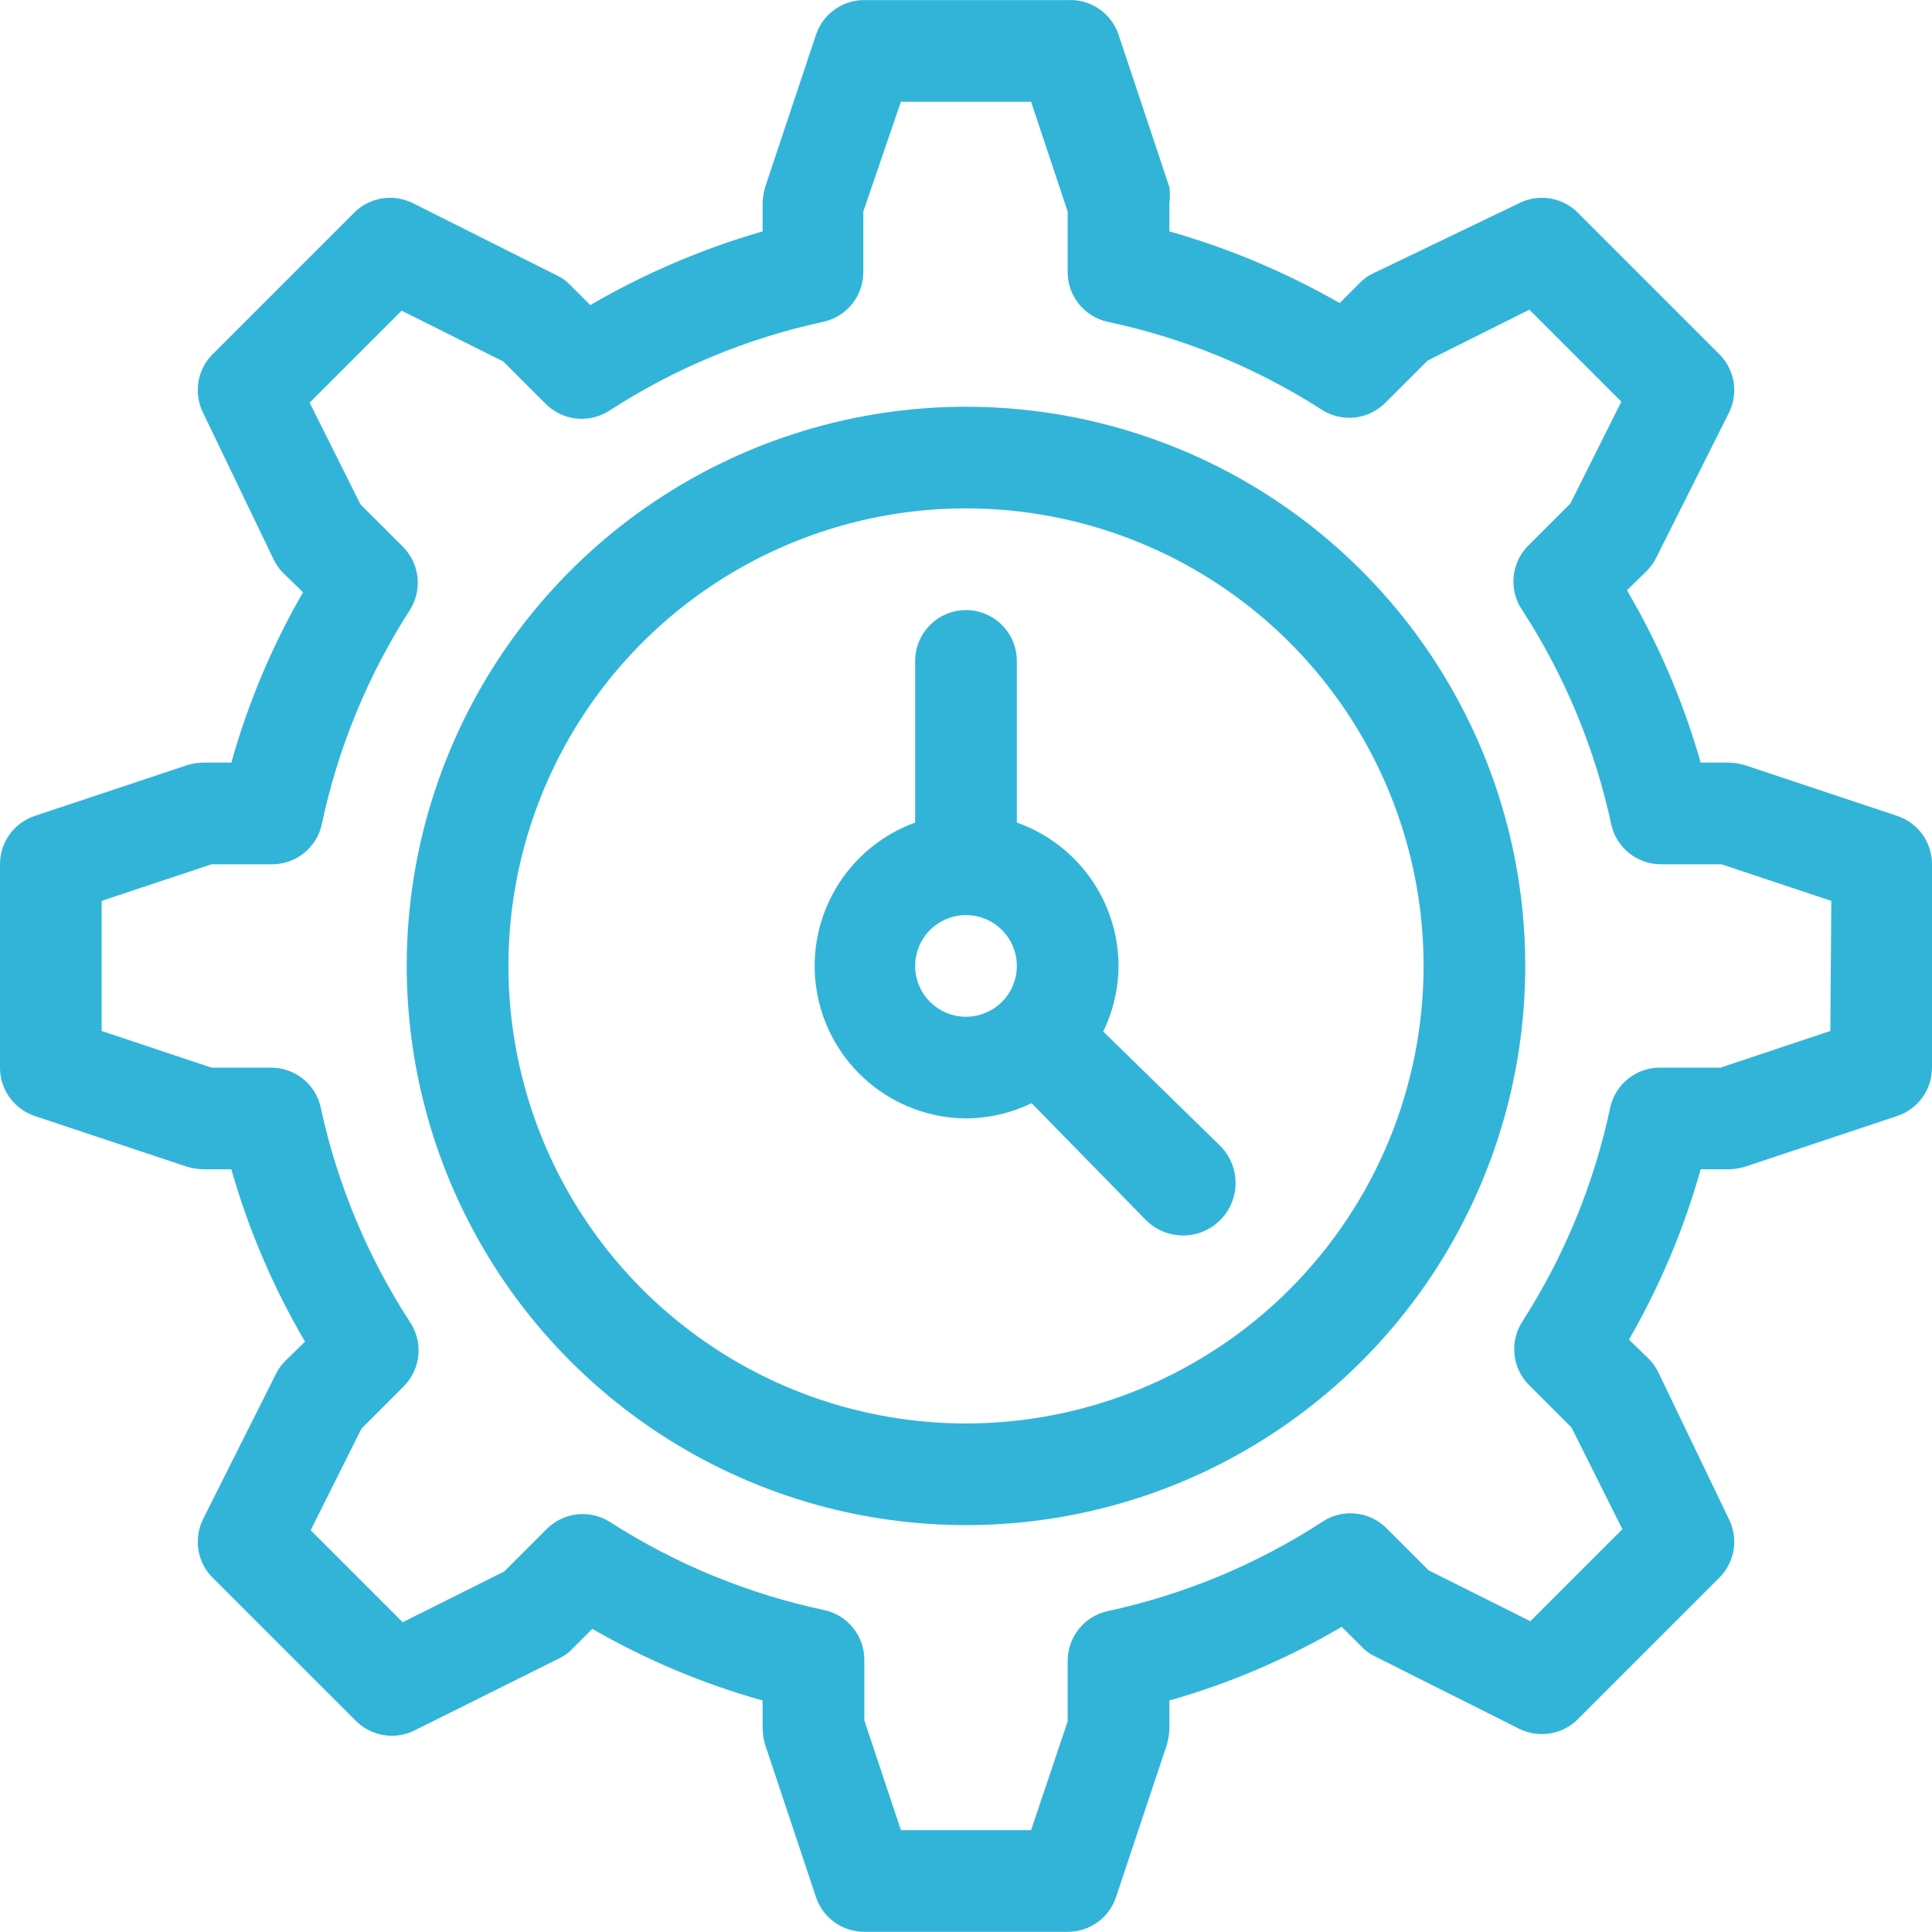 <svg width="45" height="45" viewBox="0 0 45 45" fill="none" xmlns="http://www.w3.org/2000/svg">
<path d="M44.195 19.006L40.642 17.822C40.519 17.785 40.392 17.765 40.263 17.763H39.612C39.212 16.357 38.635 15.008 37.895 13.749L38.368 13.287C38.455 13.196 38.527 13.092 38.582 12.979L40.263 9.628C40.373 9.413 40.415 9.17 40.384 8.931C40.352 8.692 40.248 8.468 40.086 8.29L36.711 4.915C36.532 4.753 36.308 4.649 36.069 4.617C35.83 4.586 35.587 4.628 35.372 4.738L31.974 6.372C31.857 6.426 31.753 6.502 31.666 6.597L31.204 7.059C29.954 6.343 28.622 5.783 27.237 5.389V4.738C27.254 4.612 27.254 4.485 27.237 4.359L26.053 0.807C25.97 0.562 25.81 0.35 25.596 0.205C25.382 0.06 25.127 -0.012 24.868 0.002H20.132C19.883 0.001 19.641 0.078 19.439 0.223C19.237 0.367 19.086 0.572 19.007 0.807L17.822 4.359C17.785 4.482 17.765 4.609 17.763 4.738V5.389C16.36 5.794 15.011 6.371 13.749 7.106L13.287 6.644C13.2 6.55 13.095 6.473 12.979 6.419L9.628 4.738C9.413 4.628 9.17 4.586 8.931 4.617C8.692 4.649 8.468 4.753 8.289 4.915L4.914 8.29C4.752 8.468 4.648 8.692 4.616 8.931C4.585 9.17 4.627 9.413 4.737 9.628L6.371 13.026C6.425 13.14 6.497 13.243 6.584 13.334L7.058 13.796C6.338 15.043 5.777 16.376 5.388 17.763H4.737C4.608 17.765 4.481 17.785 4.358 17.822L0.805 19.006C0.57 19.085 0.366 19.237 0.221 19.438C0.077 19.64 -0.001 19.882 3.94761e-06 20.131V24.867C-0.001 25.115 0.077 25.357 0.221 25.559C0.366 25.761 0.57 25.912 0.805 25.992L4.358 27.176C4.481 27.213 4.608 27.233 4.737 27.235H5.388C5.788 28.64 6.365 29.989 7.105 31.249L6.632 31.711C6.545 31.802 6.473 31.905 6.418 32.019L4.737 35.37C4.627 35.584 4.585 35.827 4.616 36.066C4.648 36.306 4.752 36.529 4.914 36.708L8.289 40.082C8.464 40.257 8.69 40.373 8.934 40.413C9.178 40.454 9.429 40.417 9.651 40.307L13.026 38.626C13.143 38.572 13.247 38.495 13.334 38.401L13.796 37.939C15.043 38.659 16.376 39.22 17.763 39.608V40.26C17.765 40.388 17.785 40.516 17.822 40.639L19.007 44.191C19.086 44.426 19.237 44.63 19.439 44.775C19.641 44.919 19.883 44.997 20.132 44.996H24.868C25.117 44.997 25.359 44.919 25.561 44.775C25.763 44.63 25.914 44.426 25.993 44.191L27.178 40.639C27.215 40.516 27.235 40.388 27.237 40.26V39.608C28.642 39.209 29.991 38.632 31.251 37.892L31.713 38.353C31.8 38.448 31.905 38.524 32.021 38.578L35.372 40.26C35.587 40.37 35.83 40.412 36.069 40.38C36.308 40.349 36.532 40.245 36.711 40.082L40.086 36.708C40.248 36.529 40.352 36.306 40.384 36.066C40.415 35.827 40.373 35.584 40.263 35.37L38.629 31.971C38.575 31.858 38.503 31.754 38.416 31.663L37.942 31.202C38.662 29.954 39.223 28.622 39.612 27.235H40.263C40.392 27.233 40.519 27.213 40.642 27.176L44.195 25.992C44.43 25.912 44.634 25.761 44.779 25.559C44.923 25.357 45.001 25.115 45 24.867V20.131C45.001 19.882 44.923 19.64 44.779 19.438C44.634 19.237 44.43 19.085 44.195 19.006ZM42.632 24.014L40.074 24.867H38.688C38.413 24.861 38.144 24.951 37.928 25.122C37.712 25.292 37.562 25.533 37.504 25.802C37.129 27.574 36.434 29.263 35.455 30.787C35.309 31.016 35.246 31.287 35.276 31.557C35.306 31.826 35.428 32.077 35.621 32.267L36.604 33.25L37.788 35.618L35.645 37.761L33.276 36.577L32.293 35.594C32.099 35.4 31.842 35.279 31.567 35.253C31.293 35.227 31.017 35.297 30.79 35.452C29.267 36.44 27.578 37.142 25.804 37.525C25.535 37.582 25.294 37.732 25.123 37.948C24.952 38.164 24.862 38.433 24.868 38.709V40.094L24.016 42.628H20.984L20.132 40.07V38.685C20.138 38.41 20.048 38.141 19.877 37.925C19.706 37.709 19.465 37.559 19.196 37.501C17.424 37.126 15.735 36.431 14.21 35.452C13.982 35.306 13.71 35.243 13.441 35.273C13.172 35.304 12.921 35.425 12.73 35.618L11.747 36.601L9.379 37.785L7.236 35.642L8.42 33.274L9.403 32.291C9.598 32.096 9.719 31.839 9.745 31.565C9.771 31.29 9.7 31.015 9.545 30.787C8.557 29.265 7.855 27.576 7.472 25.802C7.415 25.533 7.265 25.292 7.049 25.122C6.832 24.951 6.564 24.861 6.288 24.867H4.926L2.368 24.014V20.983L4.926 20.131H6.312C6.587 20.137 6.856 20.047 7.072 19.876C7.288 19.705 7.438 19.465 7.496 19.195C7.871 17.423 8.566 15.734 9.545 14.21C9.691 13.982 9.754 13.71 9.724 13.441C9.694 13.172 9.572 12.921 9.379 12.73L8.396 11.748L7.212 9.379L9.355 7.236L11.724 8.42L12.707 9.403C12.897 9.596 13.148 9.718 13.417 9.748C13.687 9.778 13.958 9.715 14.187 9.569C15.709 8.581 17.399 7.879 19.172 7.497C19.442 7.439 19.683 7.289 19.853 7.073C20.024 6.857 20.114 6.588 20.108 6.313V4.927L20.984 2.37H24.016L24.868 4.927V6.313C24.862 6.588 24.952 6.857 25.123 7.073C25.294 7.289 25.535 7.439 25.804 7.497C27.576 7.872 29.265 8.566 30.79 9.545C31.018 9.691 31.29 9.754 31.559 9.724C31.828 9.694 32.079 9.572 32.27 9.379L33.253 8.397L35.621 7.213L37.764 9.356L36.58 11.724L35.597 12.707C35.402 12.902 35.281 13.158 35.255 13.433C35.229 13.707 35.3 13.982 35.455 14.21C36.443 15.732 37.145 17.422 37.528 19.195C37.585 19.465 37.735 19.705 37.951 19.876C38.167 20.047 38.437 20.137 38.712 20.131H40.097L42.655 20.983L42.632 24.014Z" fill="#32B4D9"/>
<path d="M22.5 9.474C19.924 9.474 17.405 10.238 15.263 11.669C13.121 13.1 11.451 15.134 10.465 17.514C9.479 19.894 9.221 22.513 9.724 25.039C10.227 27.566 11.467 29.887 13.289 31.708C15.111 33.53 17.432 34.77 19.959 35.273C22.486 35.775 25.105 35.517 27.485 34.532C29.865 33.546 31.9 31.876 33.331 29.735C34.762 27.593 35.526 25.074 35.526 22.498C35.526 19.044 34.154 15.731 31.711 13.289C29.268 10.846 25.955 9.474 22.5 9.474ZM22.5 33.155C20.392 33.155 18.331 32.53 16.579 31.359C14.826 30.188 13.46 28.524 12.653 26.576C11.847 24.629 11.636 22.486 12.047 20.419C12.458 18.352 13.473 16.453 14.964 14.963C16.454 13.473 18.353 12.458 20.421 12.046C22.488 11.635 24.631 11.846 26.579 12.653C28.526 13.46 30.191 14.825 31.362 16.578C32.533 18.33 33.158 20.391 33.158 22.498C33.158 25.325 32.035 28.035 30.036 30.034C28.038 32.032 25.327 33.155 22.5 33.155Z" fill="#32B4D9"/>
<path d="M25.697 24.026C25.928 23.549 26.049 23.028 26.053 22.498C26.051 21.765 25.822 21.051 25.398 20.453C24.974 19.856 24.375 19.404 23.684 19.159V15.394C23.684 15.08 23.559 14.779 23.337 14.557C23.115 14.335 22.814 14.21 22.5 14.21C22.186 14.21 21.885 14.335 21.663 14.557C21.441 14.779 21.316 15.08 21.316 15.394V19.159C20.533 19.443 19.874 19.994 19.456 20.714C19.037 21.434 18.885 22.279 19.026 23.1C19.167 23.921 19.593 24.666 20.228 25.206C20.863 25.745 21.667 26.044 22.5 26.05C23.029 26.047 23.551 25.926 24.028 25.695L26.692 28.419C26.806 28.532 26.941 28.622 27.089 28.684C27.237 28.745 27.396 28.777 27.557 28.777C27.717 28.777 27.876 28.745 28.024 28.684C28.173 28.622 28.308 28.532 28.421 28.419C28.535 28.305 28.625 28.17 28.686 28.022C28.748 27.874 28.779 27.715 28.779 27.554C28.779 27.394 28.748 27.235 28.686 27.087C28.625 26.938 28.535 26.803 28.421 26.69L25.697 24.026ZM21.316 22.498C21.316 22.264 21.385 22.035 21.515 21.84C21.645 21.646 21.831 21.494 22.047 21.404C22.263 21.315 22.501 21.291 22.731 21.337C22.961 21.383 23.172 21.495 23.337 21.661C23.503 21.827 23.616 22.038 23.662 22.267C23.707 22.497 23.684 22.735 23.594 22.951C23.505 23.168 23.353 23.353 23.158 23.483C22.963 23.613 22.734 23.682 22.5 23.682C22.186 23.682 21.885 23.558 21.663 23.336C21.441 23.114 21.316 22.812 21.316 22.498Z" fill="#32B4D9"/>
</svg>
